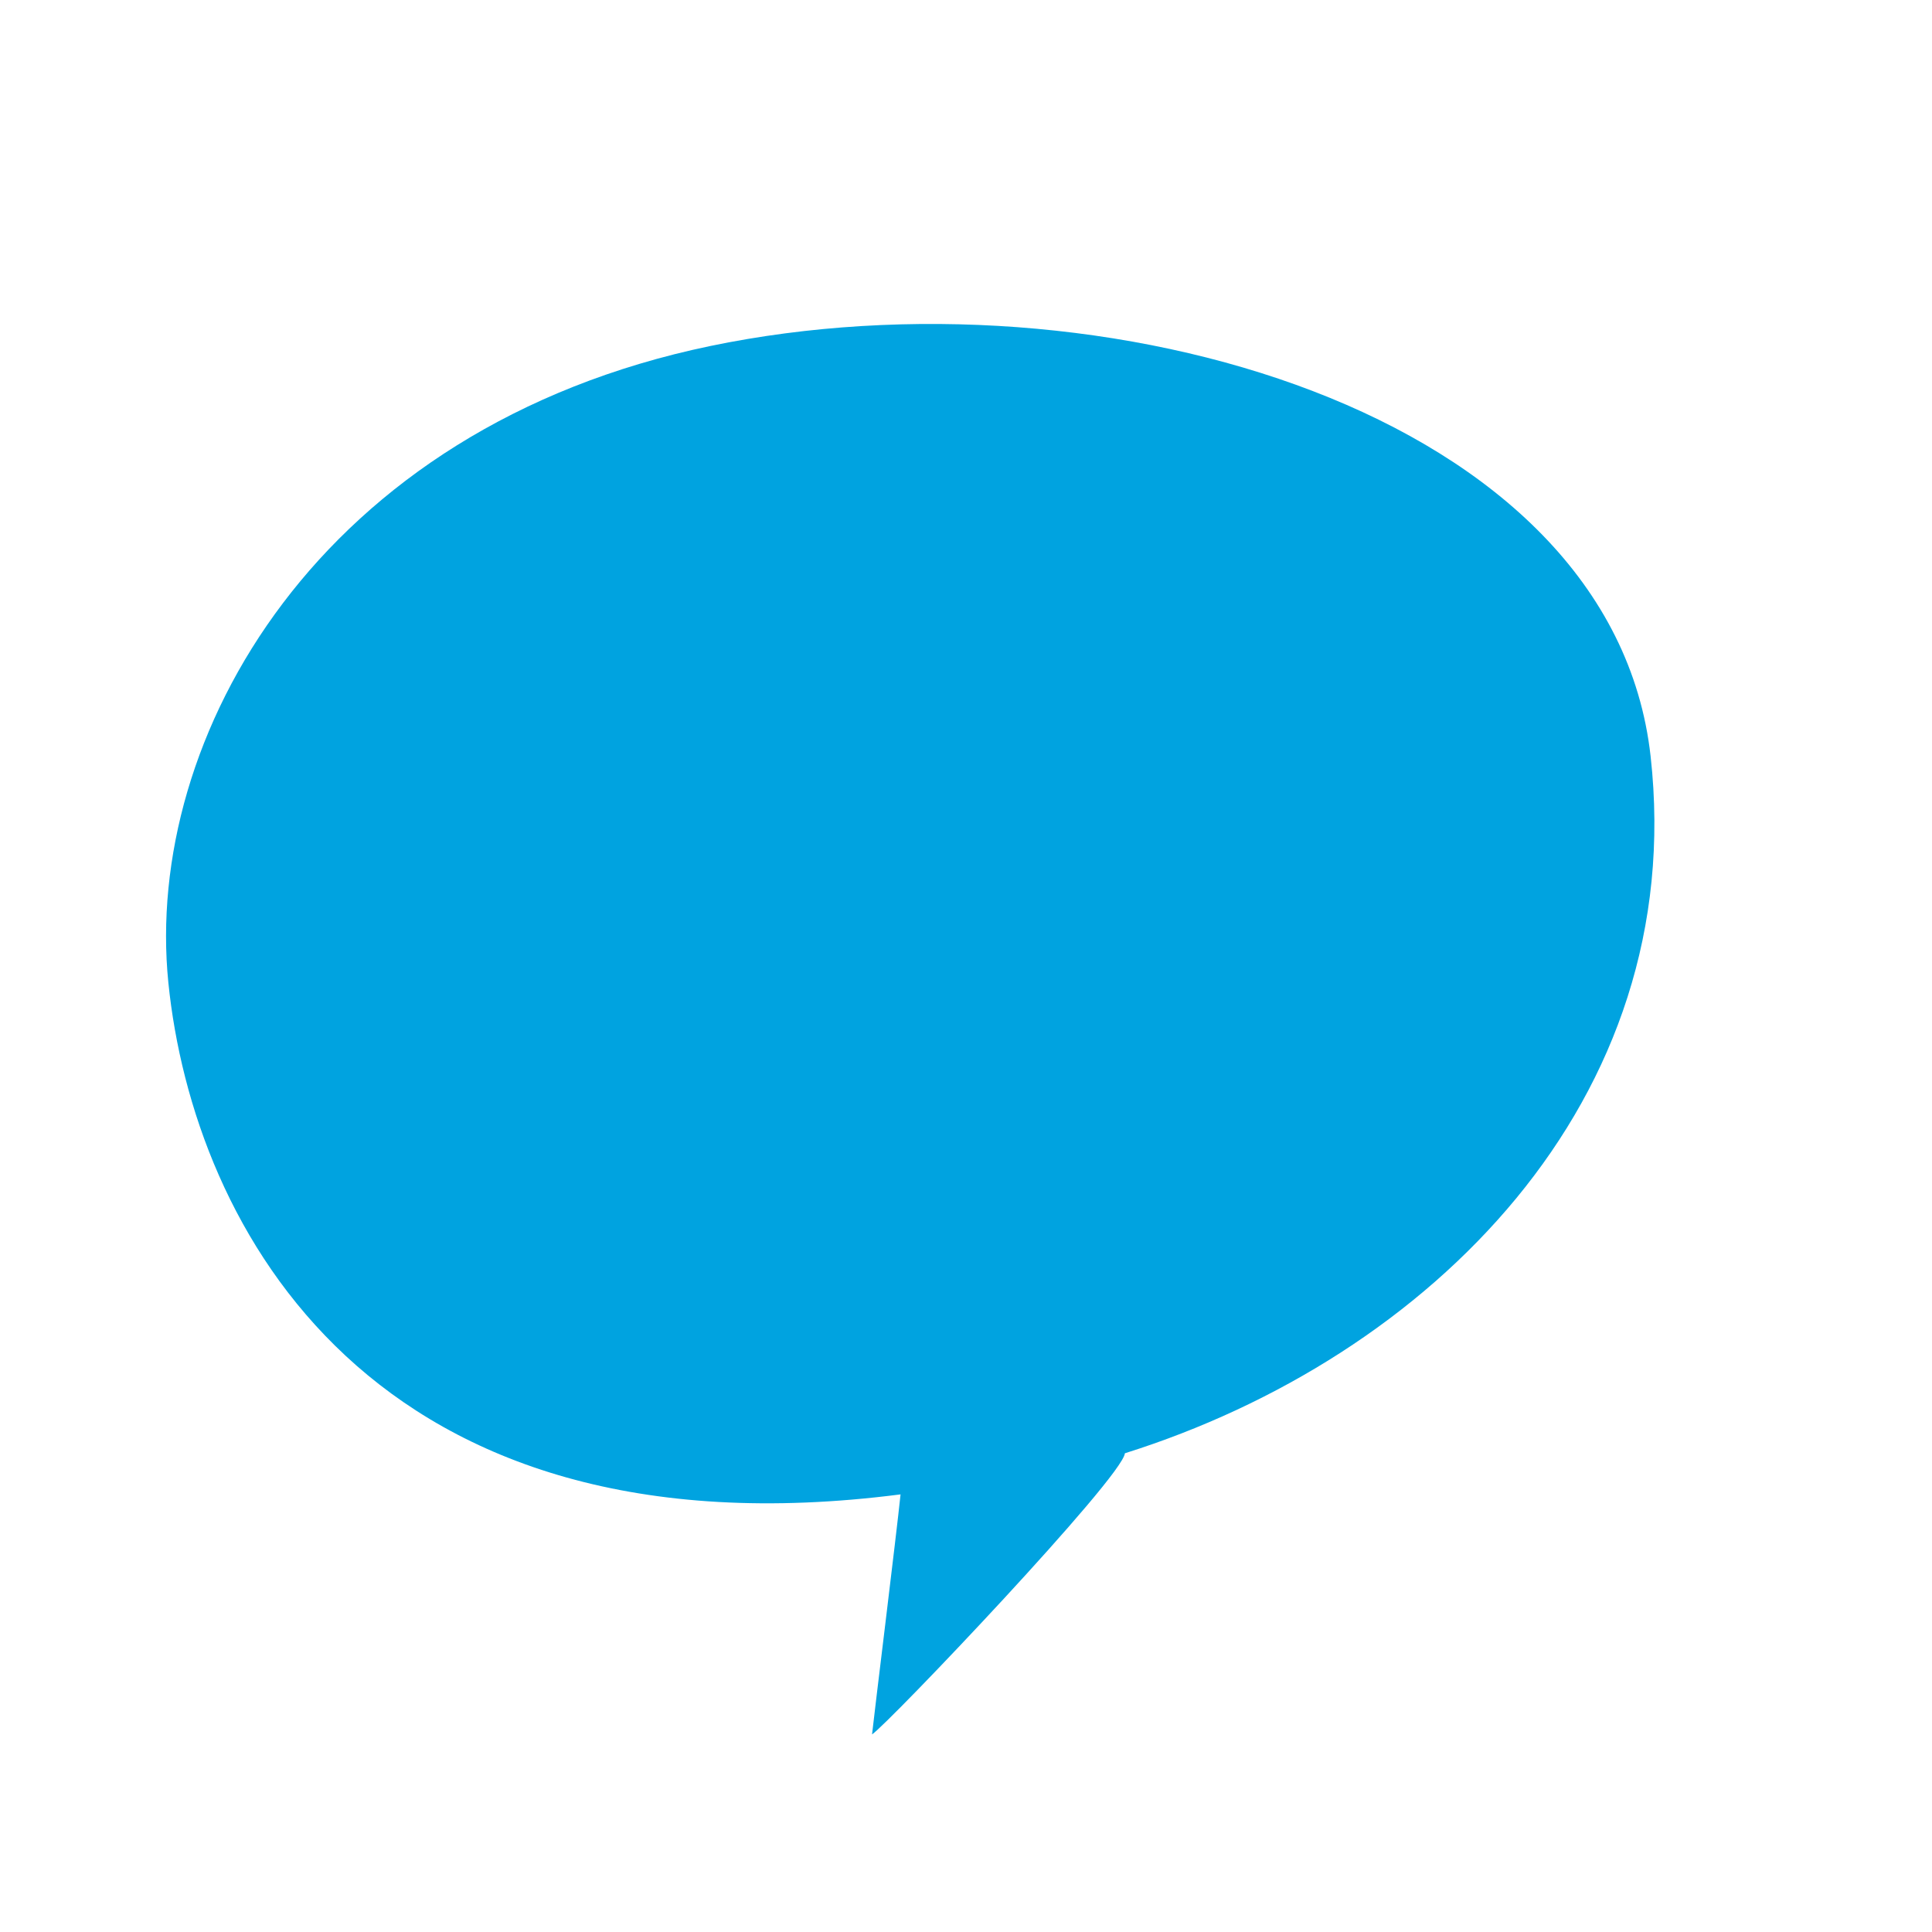 <?xml version="1.0" standalone="no"?>
<!DOCTYPE svg PUBLIC "-//W3C//DTD SVG 20010904//EN" "http://www.w3.org/TR/2001/REC-SVG-20010904/DTD/svg10.dtd">
<!-- Created using Karbon, part of Calligra: http://www.calligra.org/karbon -->
<svg xmlns="http://www.w3.org/2000/svg" xmlns:xlink="http://www.w3.org/1999/xlink" width="38.4pt" height="38.4pt">
<defs/>
<g id="layer1">
  <path id="shape0" transform="matrix(0.996 -0.092 0.092 0.996 3.022 10.456)" fill="#00a3e0" fill-rule="evenodd" stroke="#003bc3" stroke-width="0" stroke-linecap="square" stroke-linejoin="bevel" d="M0 15.646C-0.057 9.126 5.307 1.367 15.852 0.172C26.397 -1.024 39.482 4.093 39.657 13.286C39.832 22.48 32.351 28.612 24.089 30.395C23.968 31.025 17.202 36.941 16.733 37.196C16.821 36.751 17.877 31.919 18.07 30.933C3.966 31.44 0.058 22.167 0 15.646Z"/>
 </g>
</svg>
